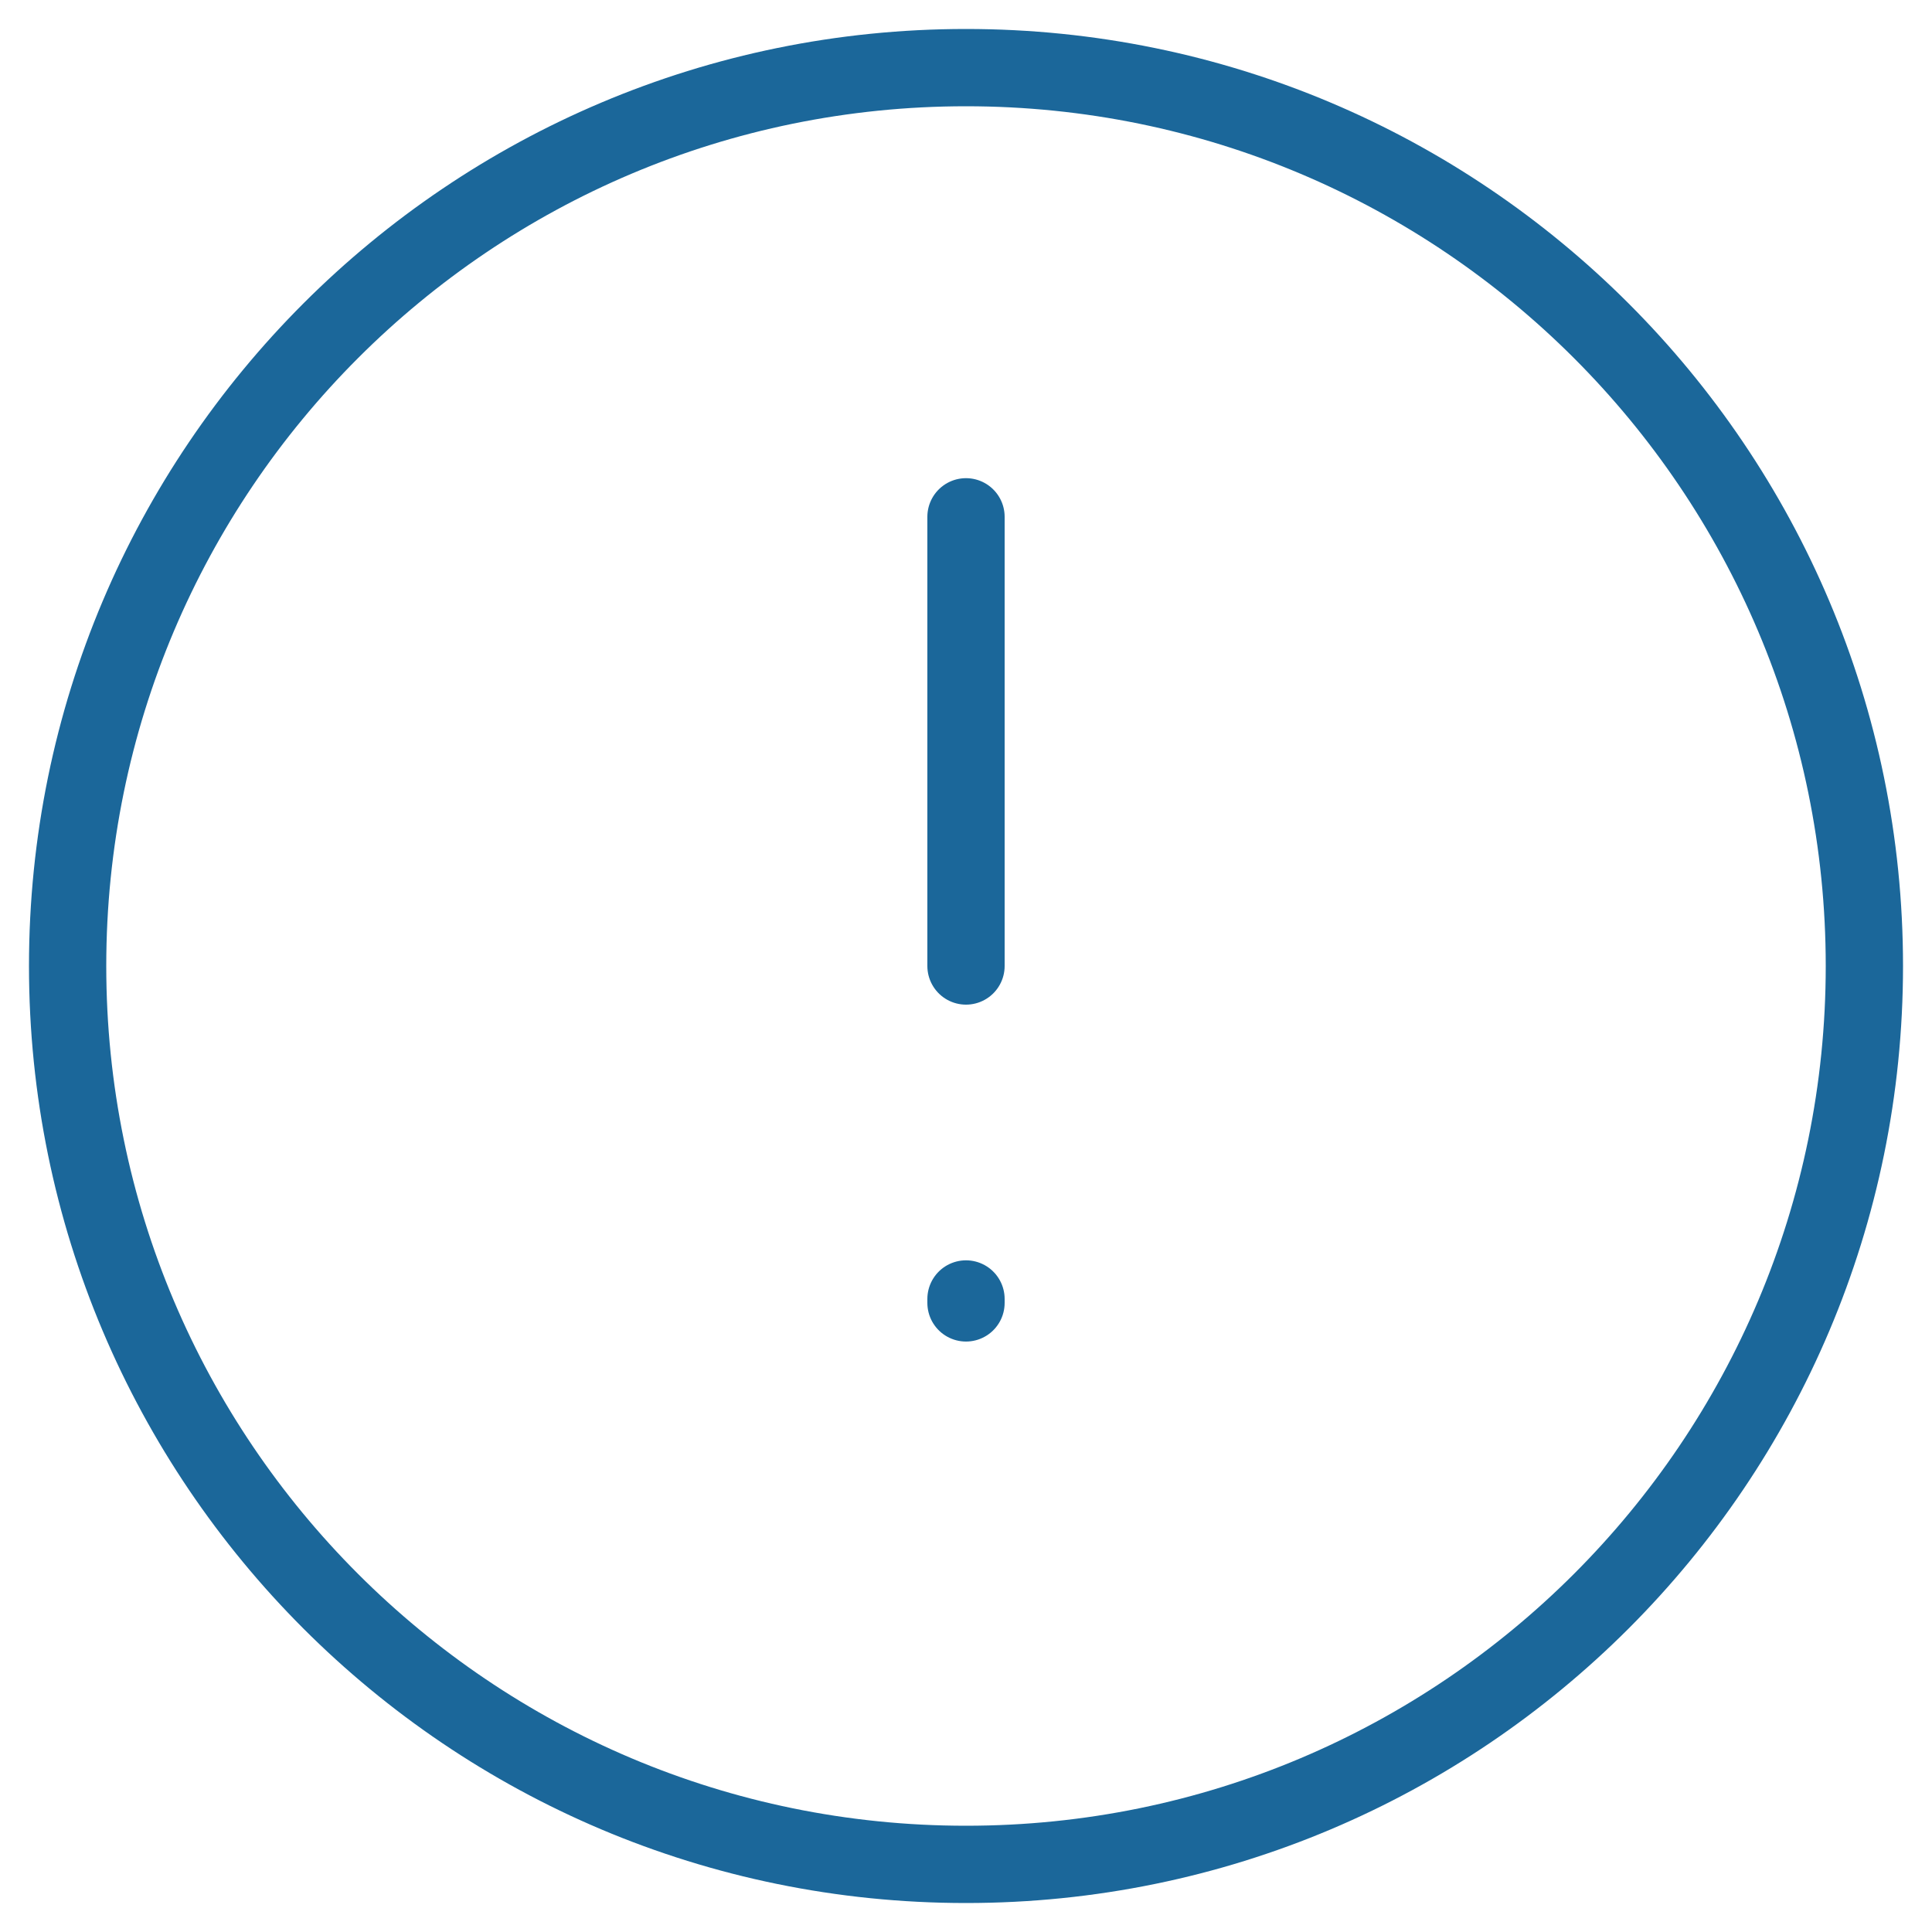 <svg width="50" height="50" viewBox="0 0 50 50" fill="none" xmlns="http://www.w3.org/2000/svg">
<path d="M25 25V13.375M25 33.617V33.719M48.25 25C48.25 37.841 37.841 48.25 25 48.25C12.159 48.25 1.75 37.841 1.75 25C1.75 12.159 12.159 1.75 25 1.75C37.841 1.75 48.25 12.159 48.25 25Z" stroke="#1B679A" stroke-width="2" stroke-linecap="round" stroke-linejoin="round"/>
</svg>
